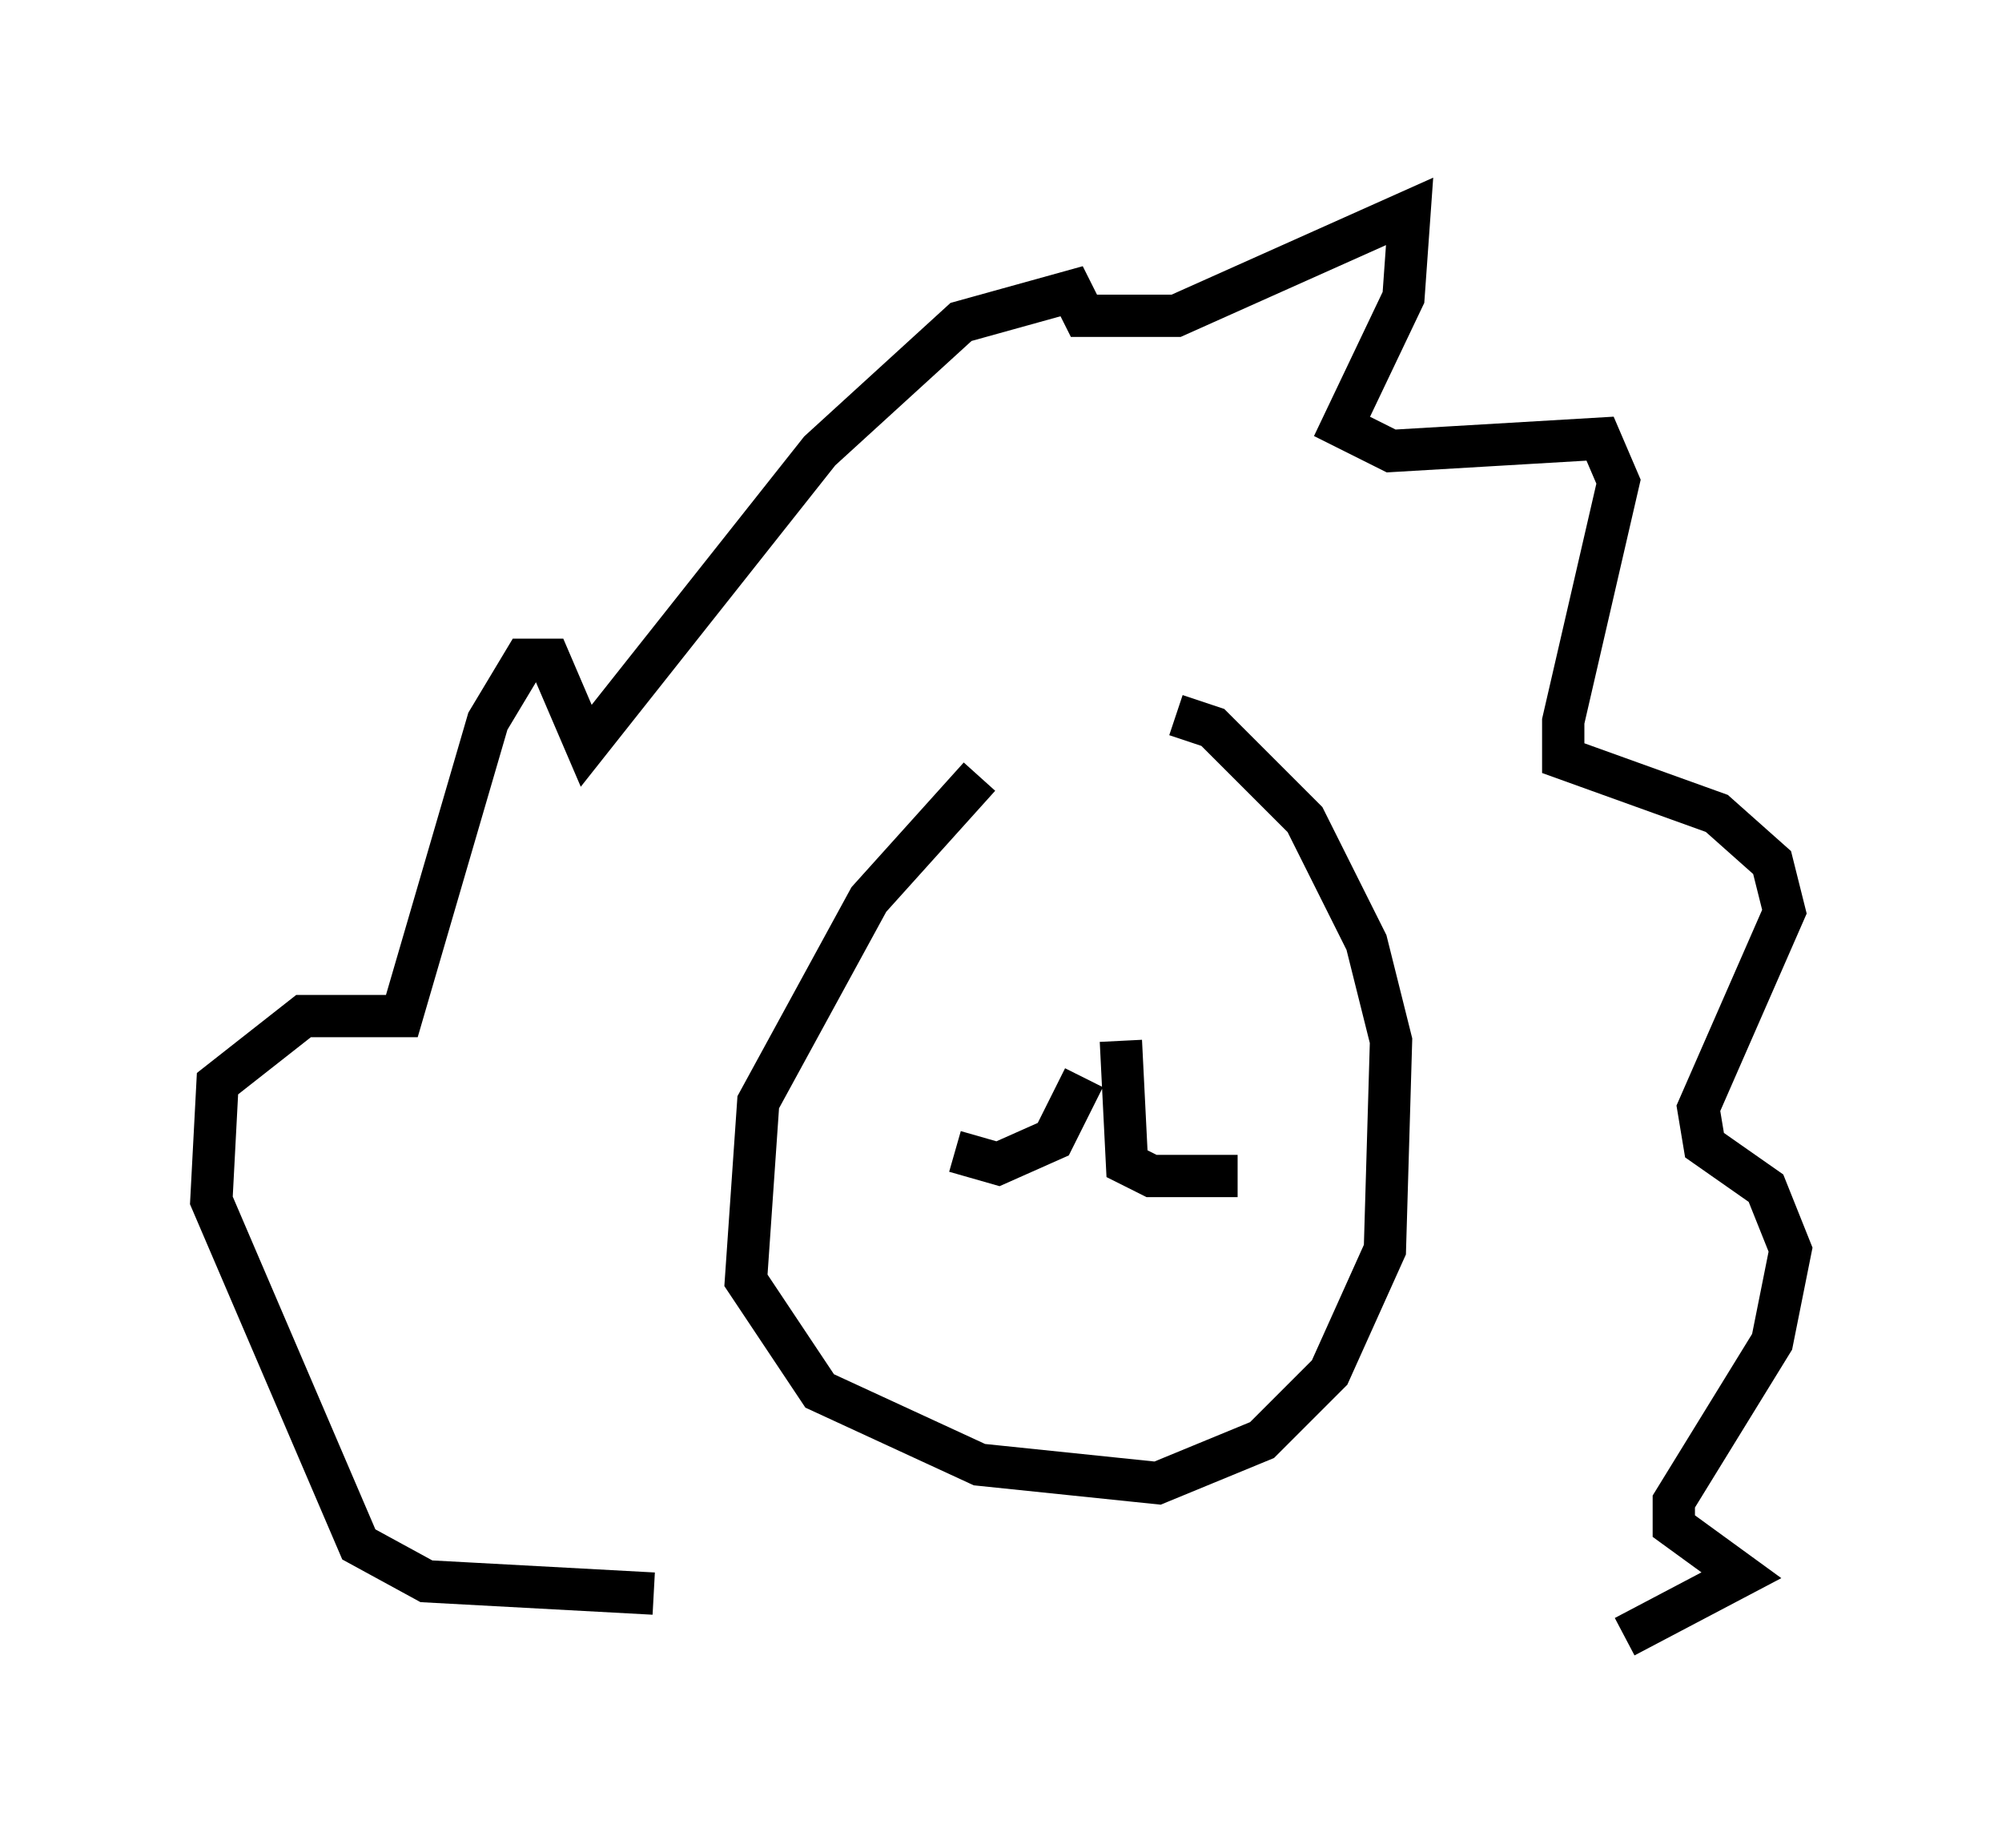 <?xml version="1.0" encoding="utf-8" ?>
<svg baseProfile="full" height="43.698" version="1.1" width="47.33" xmlns="http://www.w3.org/2000/svg" xmlns:ev="http://www.w3.org/2001/xml-events" xmlns:xlink="http://www.w3.org/1999/xlink"><defs /><rect fill="white" height="43.698" width="47.33" x="0" y="0" /><path d="M25.335, 18.363 m-2.179, 0.0 l-2.615, 2.905 -2.615, 4.793 l-0.291, 4.212 1.743, 2.615 l3.777, 1.743 4.212, 0.436 l2.469, -1.017 1.598, -1.598 l1.307, -2.905 0.145, -4.939 l-0.581, -2.324 -1.453, -2.905 l-2.179, -2.179 -0.872, -0.291 m-12.346, 20.771 l-5.374, -0.291 -1.598, -0.872 l-3.486, -8.134 0.145, -2.76 l2.034, -1.598 2.324, 0.0 l2.034, -6.972 0.872, -1.453 l0.581, 0.0 0.872, 2.034 l5.52, -6.972 3.341, -3.05 l2.615, -0.726 0.291, 0.581 l2.179, 0.0 5.52, -2.469 l-0.145, 2.034 -1.453, 3.05 l1.162, 0.581 4.939, -0.291 l0.436, 1.017 -1.307, 5.665 l0.0, 0.872 3.631, 1.307 l1.307, 1.162 0.291, 1.162 l-2.034, 4.648 0.145, 0.872 l1.453, 1.017 0.581, 1.453 l-0.436, 2.179 -2.324, 3.777 l0.0, 0.581 1.598, 1.162 l-2.76, 1.453 m-15.542, -16.413 l0.0, 0.0 m5.665, 0.436 l0.0, 0.0 m-2.905, 2.76 l-0.726, 1.453 -1.307, 0.581 l-1.017, -0.291 m3.922, -2.615 l0.145, 2.905 0.581, 0.291 l2.034, 0.0 " fill="none" stroke="black" stroke-width="1" /></svg>